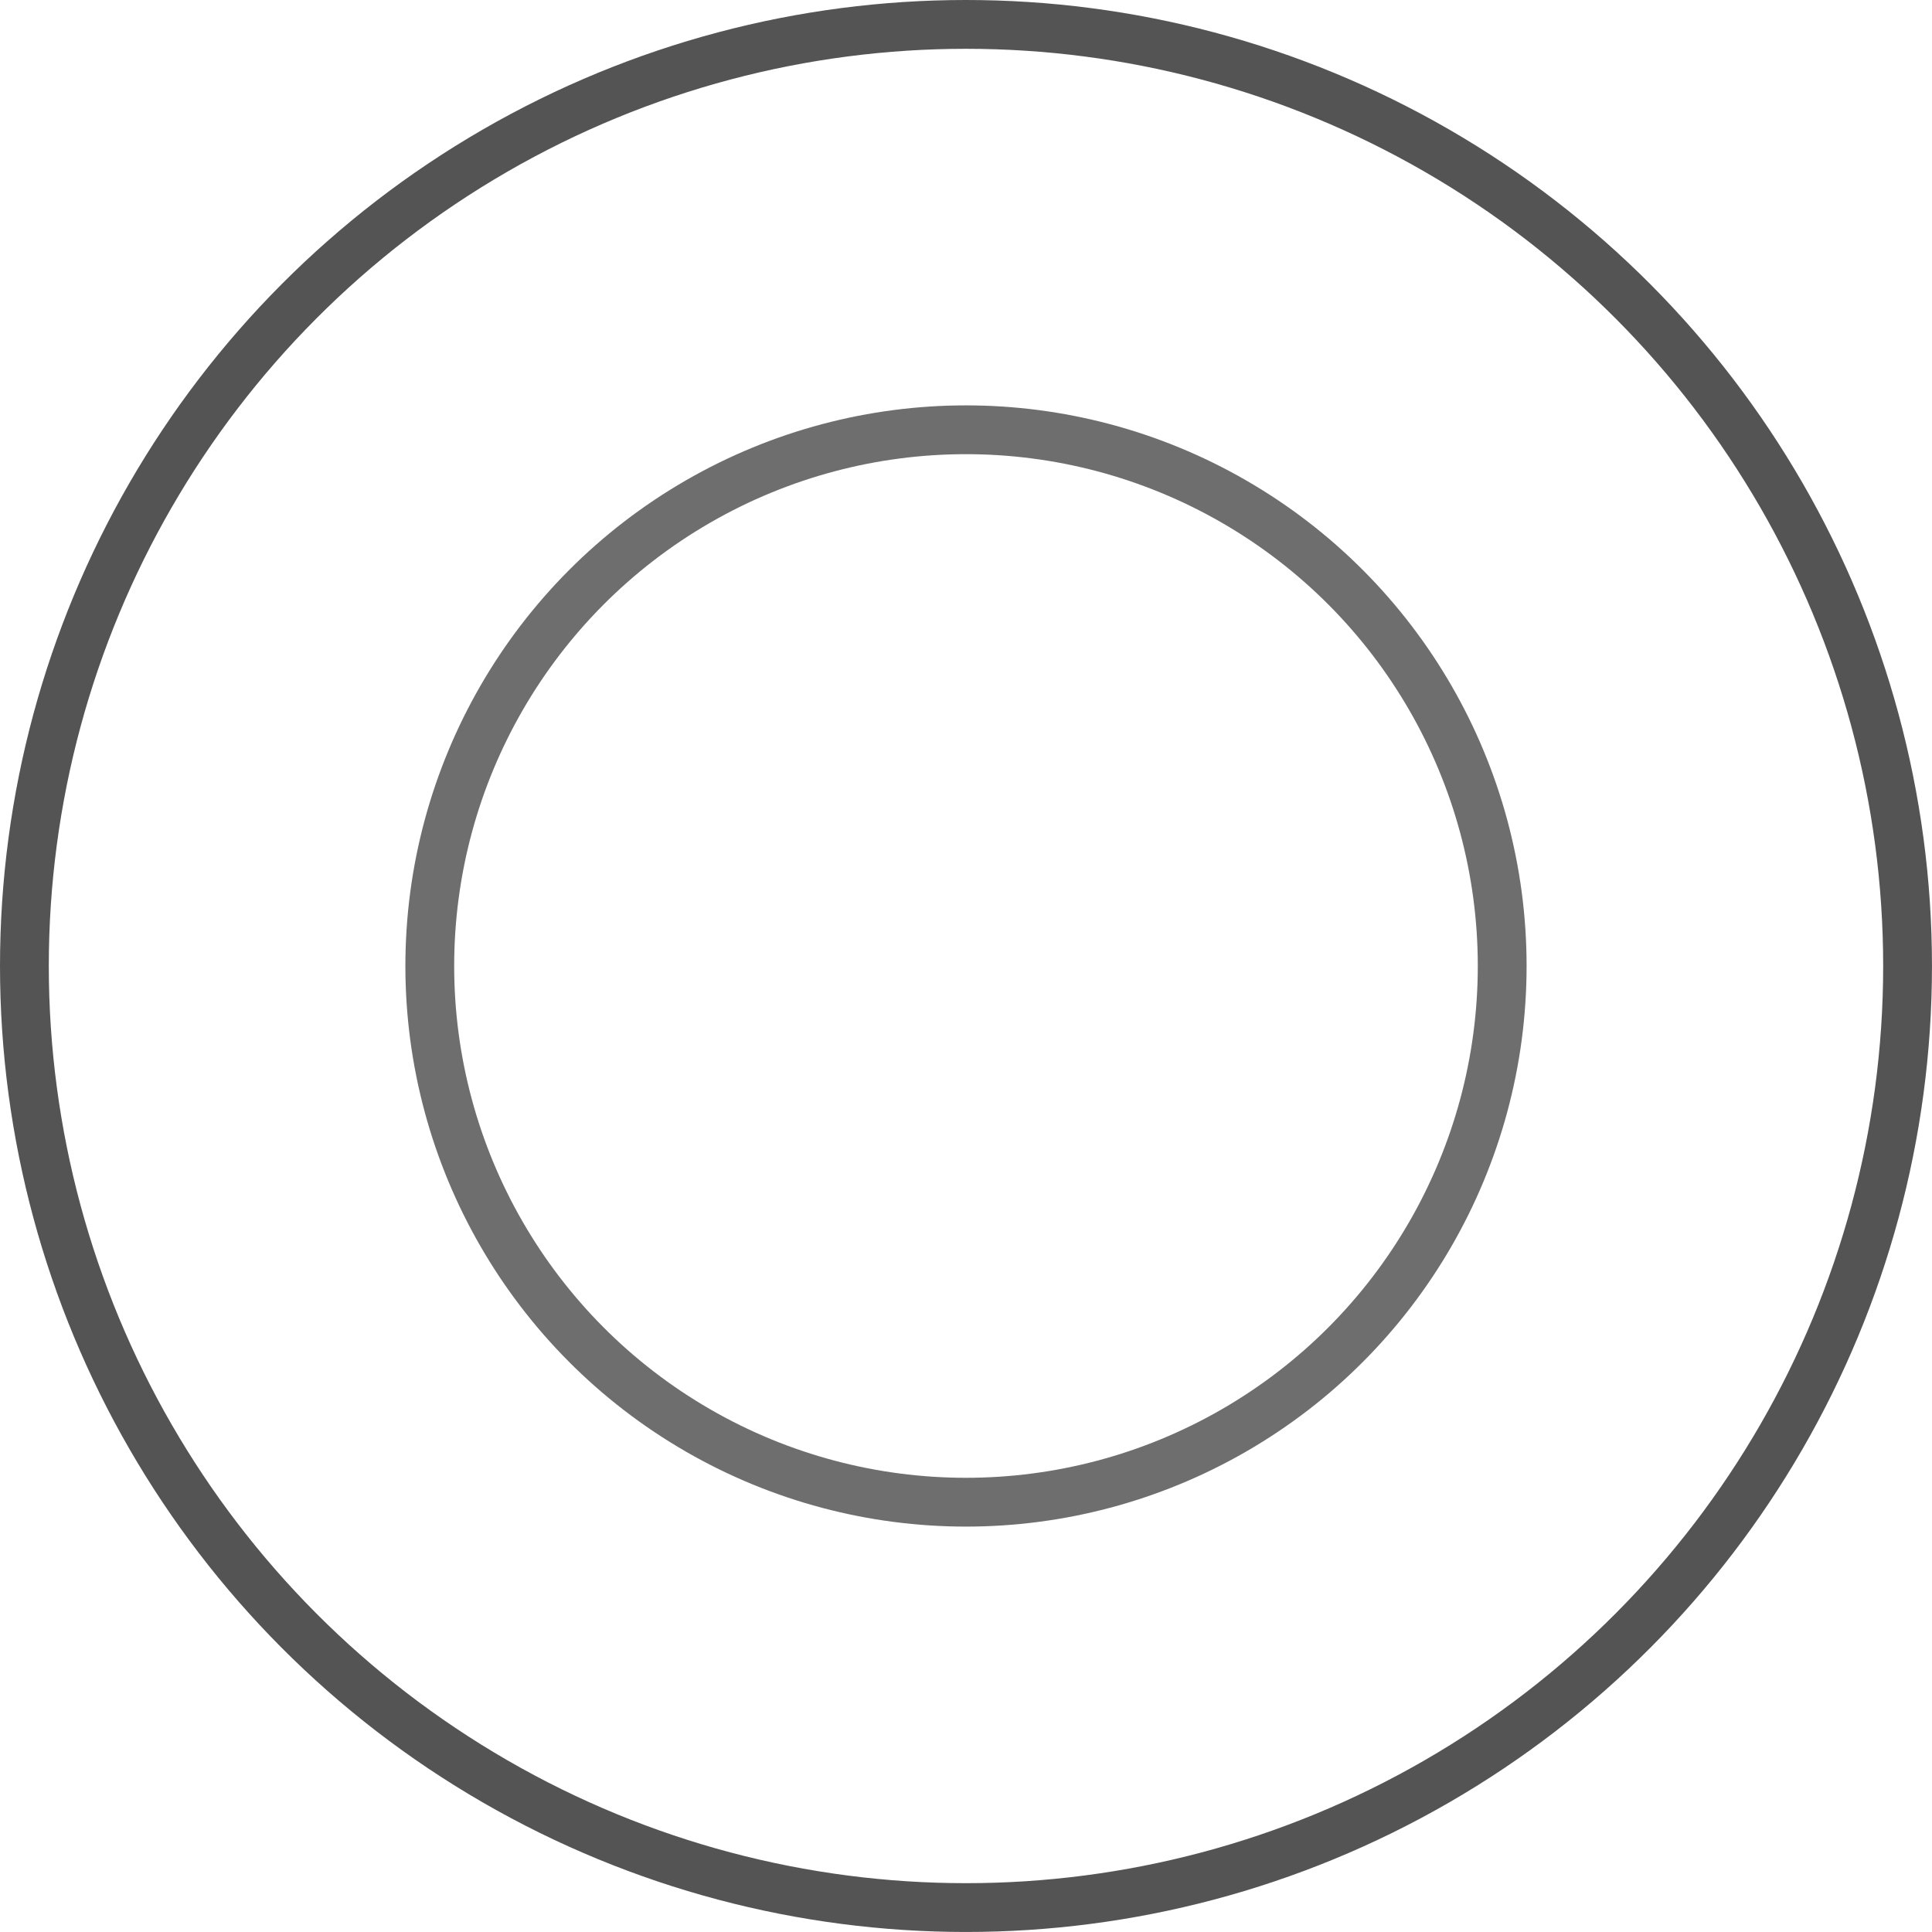 <?xml version="1.0" encoding="UTF-8" standalone="no"?>
<svg
   xmlns:dc="http://purl.org/dc/elements/1.1/"
   xmlns:cc="http://creativecommons.org/ns#"
   xmlns:rdf="http://www.w3.org/1999/02/22-rdf-syntax-ns#"
   xmlns:svg="http://www.w3.org/2000/svg"
   xmlns="http://www.w3.org/2000/svg"
   xmlns:sodipodi="http://sodipodi.sourceforge.net/DTD/sodipodi-0.dtd"
   xmlns:inkscape="http://www.inkscape.org/namespaces/inkscape"
   width="158.361"
   height="158.361"
   viewBox="0 0 79.181 79.181"
   preserveAspectRatio="xMidYMid"
   class="lds-ripple"
   version="1.1"
   id="svg6"
   sodipodi:docname="loader.svg"
   inkscape:version="0.92.3 (2405546, 2018-03-11)">
  <defs
     id="defs10" />
  <sodipodi:namedview
     pagecolor="#ffffff"
     bordercolor="#666666"
     borderopacity="1"
     objecttolerance="10"
     gridtolerance="10"
     guidetolerance="10"
     inkscape:pageopacity="0"
     inkscape:pageshadow="2"
     inkscape:window-width="1920"
     inkscape:window-height="1017"
     id="namedview8"
     showgrid="false"
     fit-margin-top="0"
     fit-margin-left="0"
     fit-margin-right="0"
     fit-margin-bottom="0"
     inkscape:zoom="1.18"
     inkscape:cx="79.180603"
     inkscape:cy="79.180603"
     inkscape:window-x="-8"
     inkscape:window-y="-8"
     inkscape:window-maximized="1"
     inkscape:current-layer="svg6" />
  <circle
     cx="39.59"
     cy="39.59"
     r="21.976"
     ng-attr-stroke="{{config.c1}}"
     ng-attr-stroke-width="{{config.width}}"
     id="circle2"
     style="fill:none;stroke:#6e6e6e;stroke-width:2">
    <animate
       attributeName="r"
       calcMode="spline"
       values="0;40"
       keyTimes="0;1"
       dur="2"
       keySplines="0 0.2 0.8 1"
       begin="-1s"
       repeatCount="indefinite" />
    <animate
       attributeName="opacity"
       calcMode="spline"
       values="1;0"
       keyTimes="0;1"
       dur="2"
       keySplines="0.2 0 0.8 1"
       begin="-1s"
       repeatCount="indefinite" />
  </circle>
  <circle
     cx="39.59"
     cy="39.59"
     r="38.59"
     ng-attr-stroke="{{config.c2}}"
     ng-attr-stroke-width="{{config.width}}"
     id="circle4"
     style="fill:none;stroke:#545454;stroke-width:2">
    <animate
       attributeName="r"
       calcMode="spline"
       values="0;40"
       keyTimes="0;1"
       dur="2"
       keySplines="0 0.2 0.8 1"
       begin="0s"
       repeatCount="indefinite" />
    <animate
       attributeName="opacity"
       calcMode="spline"
       values="1;0"
       keyTimes="0;1"
       dur="2"
       keySplines="0.2 0 0.8 1"
       begin="0s"
       repeatCount="indefinite" />
  </circle>
</svg>
